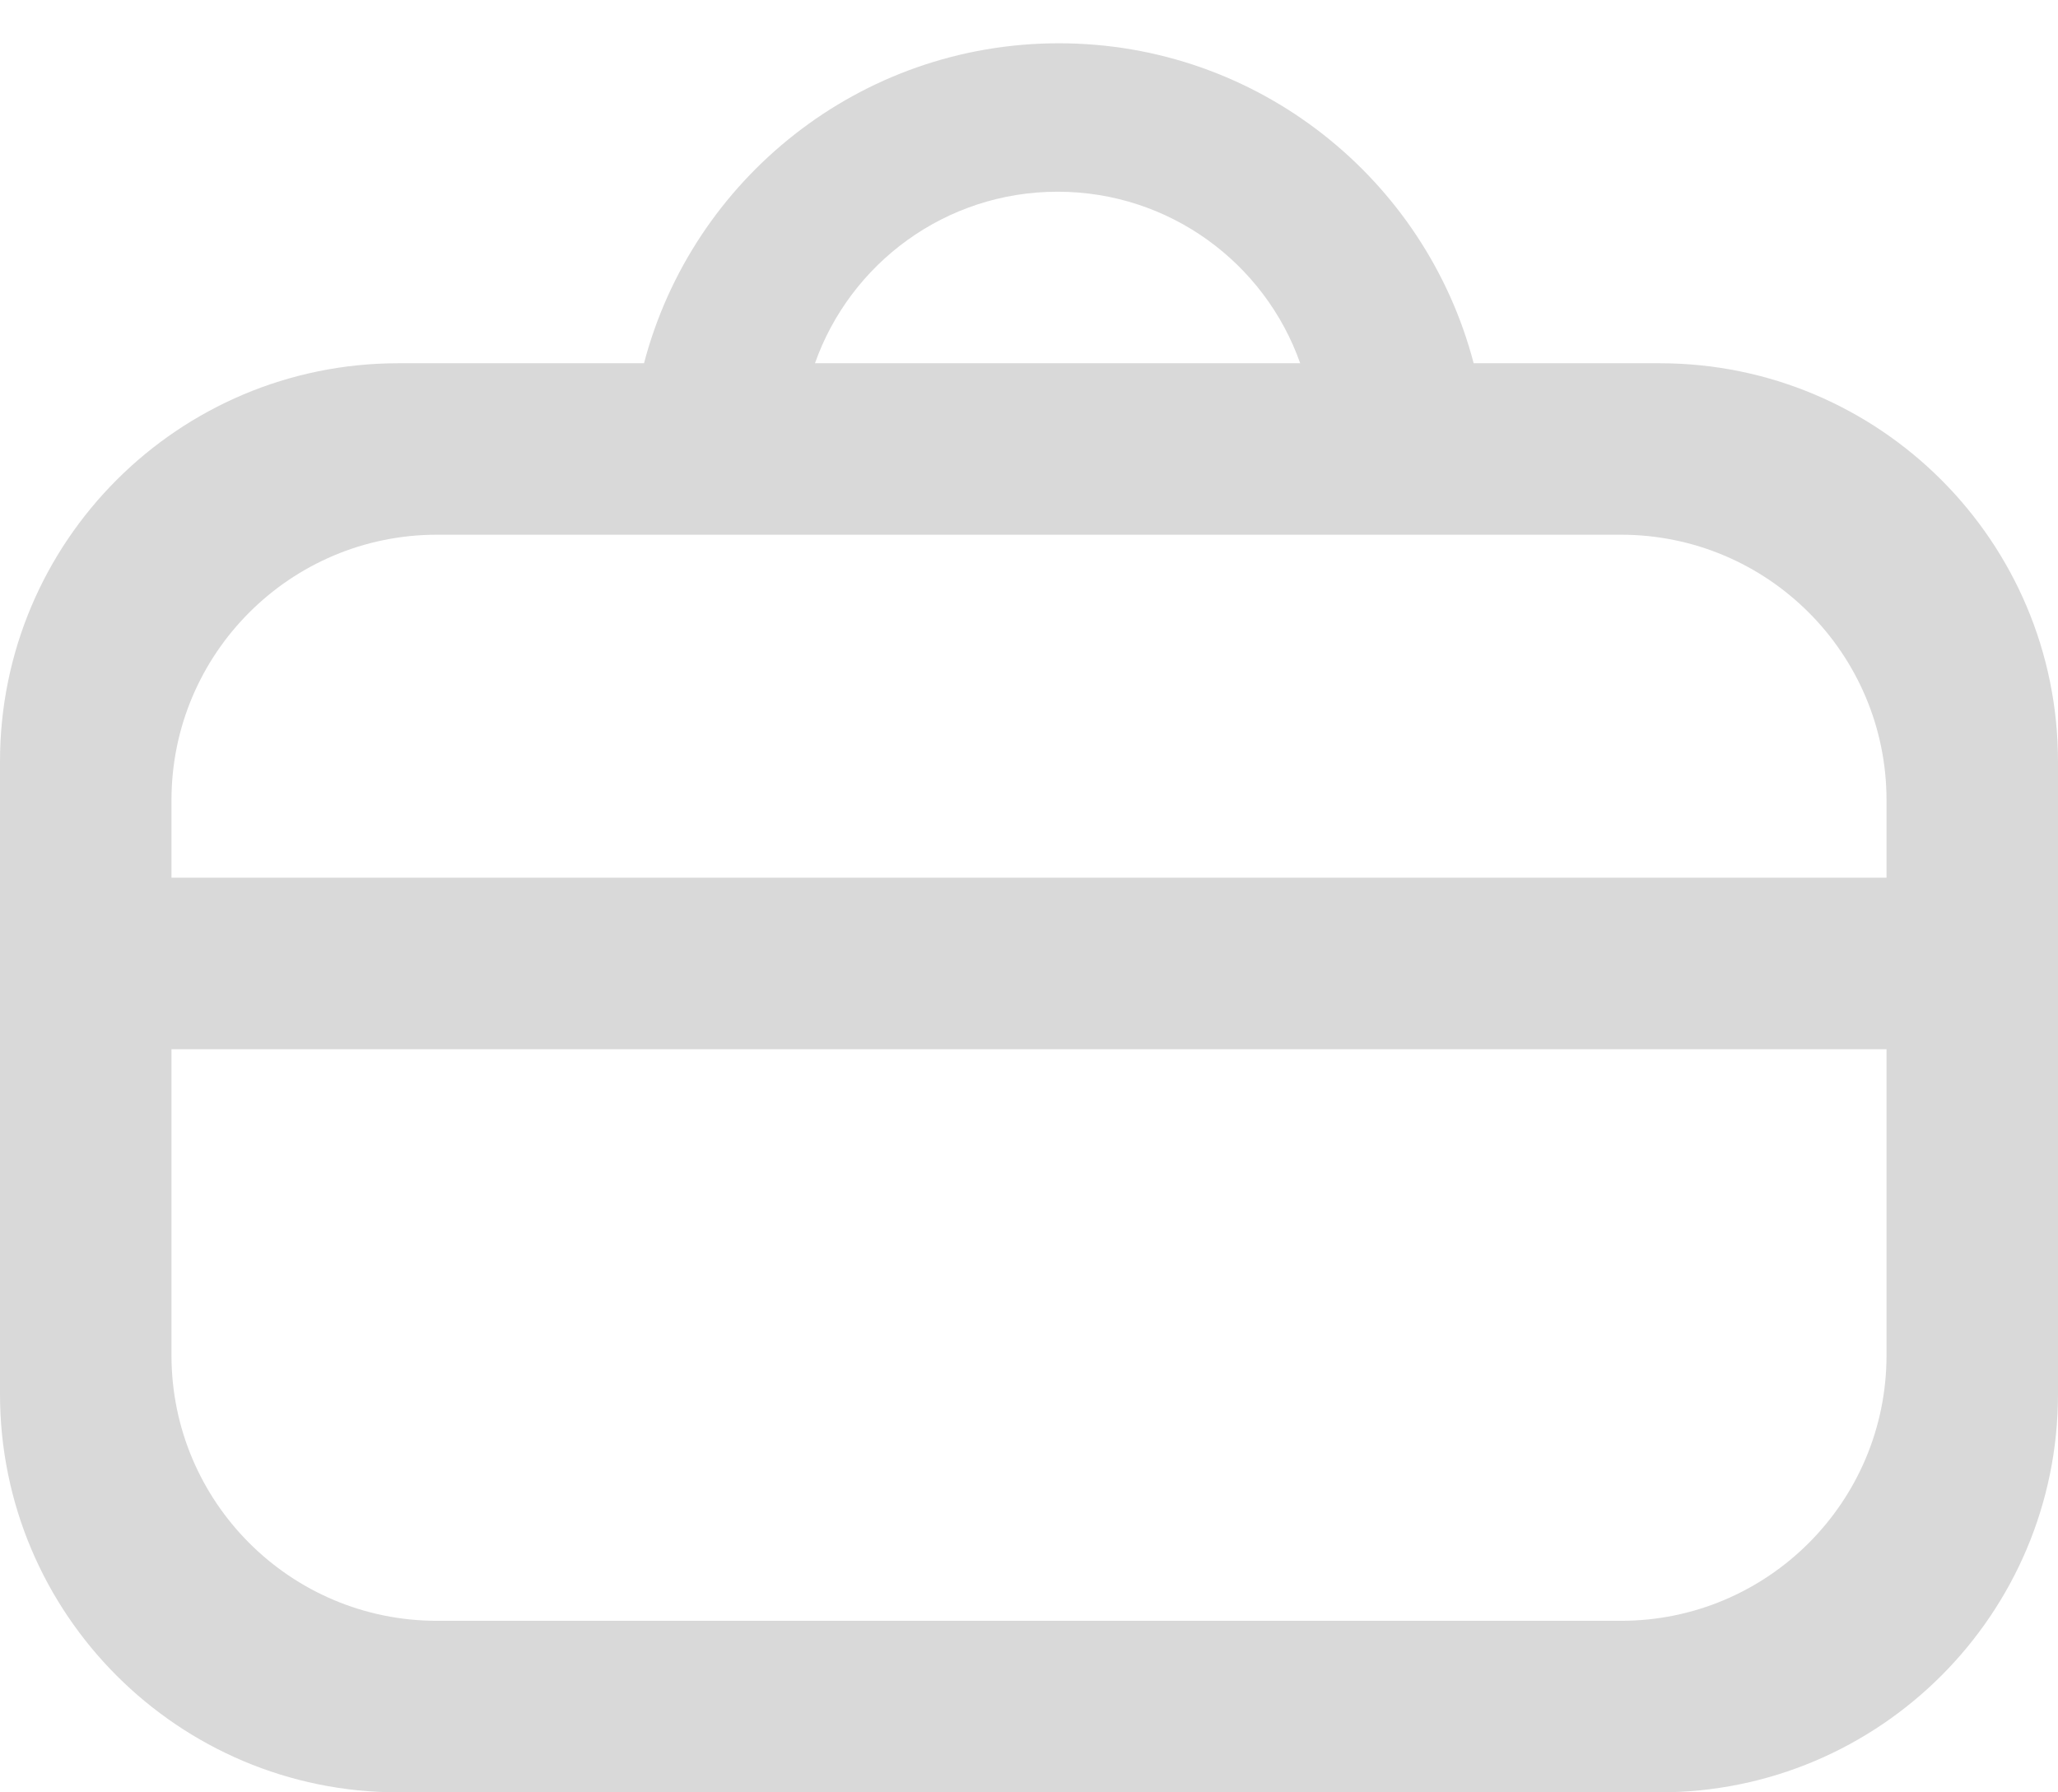 <svg width="31" height="27" viewBox="0 0 31 27" fill="none" xmlns="http://www.w3.org/2000/svg">
<path fill-rule="evenodd" clip-rule="evenodd" d="M18.043 13.222C18.044 13.222 18.044 13.222 18.045 13.222H13.855C13.855 13.222 13.856 13.222 13.857 13.222H2.583V12.055C2.583 9.846 4.374 8.055 6.583 8.055H24.417C26.626 8.055 28.417 9.846 28.417 12.055V13.222H18.043ZM28.417 15.806H2.583V20.416C2.583 22.625 4.374 24.416 6.583 24.416H24.417C26.626 24.416 28.417 22.625 28.417 20.416V15.806ZM22.198 5.472C21.473 2.699 18.95 0.652 15.95 0.652C12.949 0.652 10.427 2.699 9.701 5.472H12.276C12.808 3.966 14.243 2.888 15.931 2.888C17.618 2.888 19.054 3.966 19.585 5.472H22.198ZM6 5.472C2.686 5.472 0 8.158 0 11.472V21C0 24.313 2.686 27 6 27H25C28.314 27 31 24.313 31 21V11.472C31 8.158 28.314 5.472 25 5.472H6Z" fill="#D9D9D9"/>
</svg>
